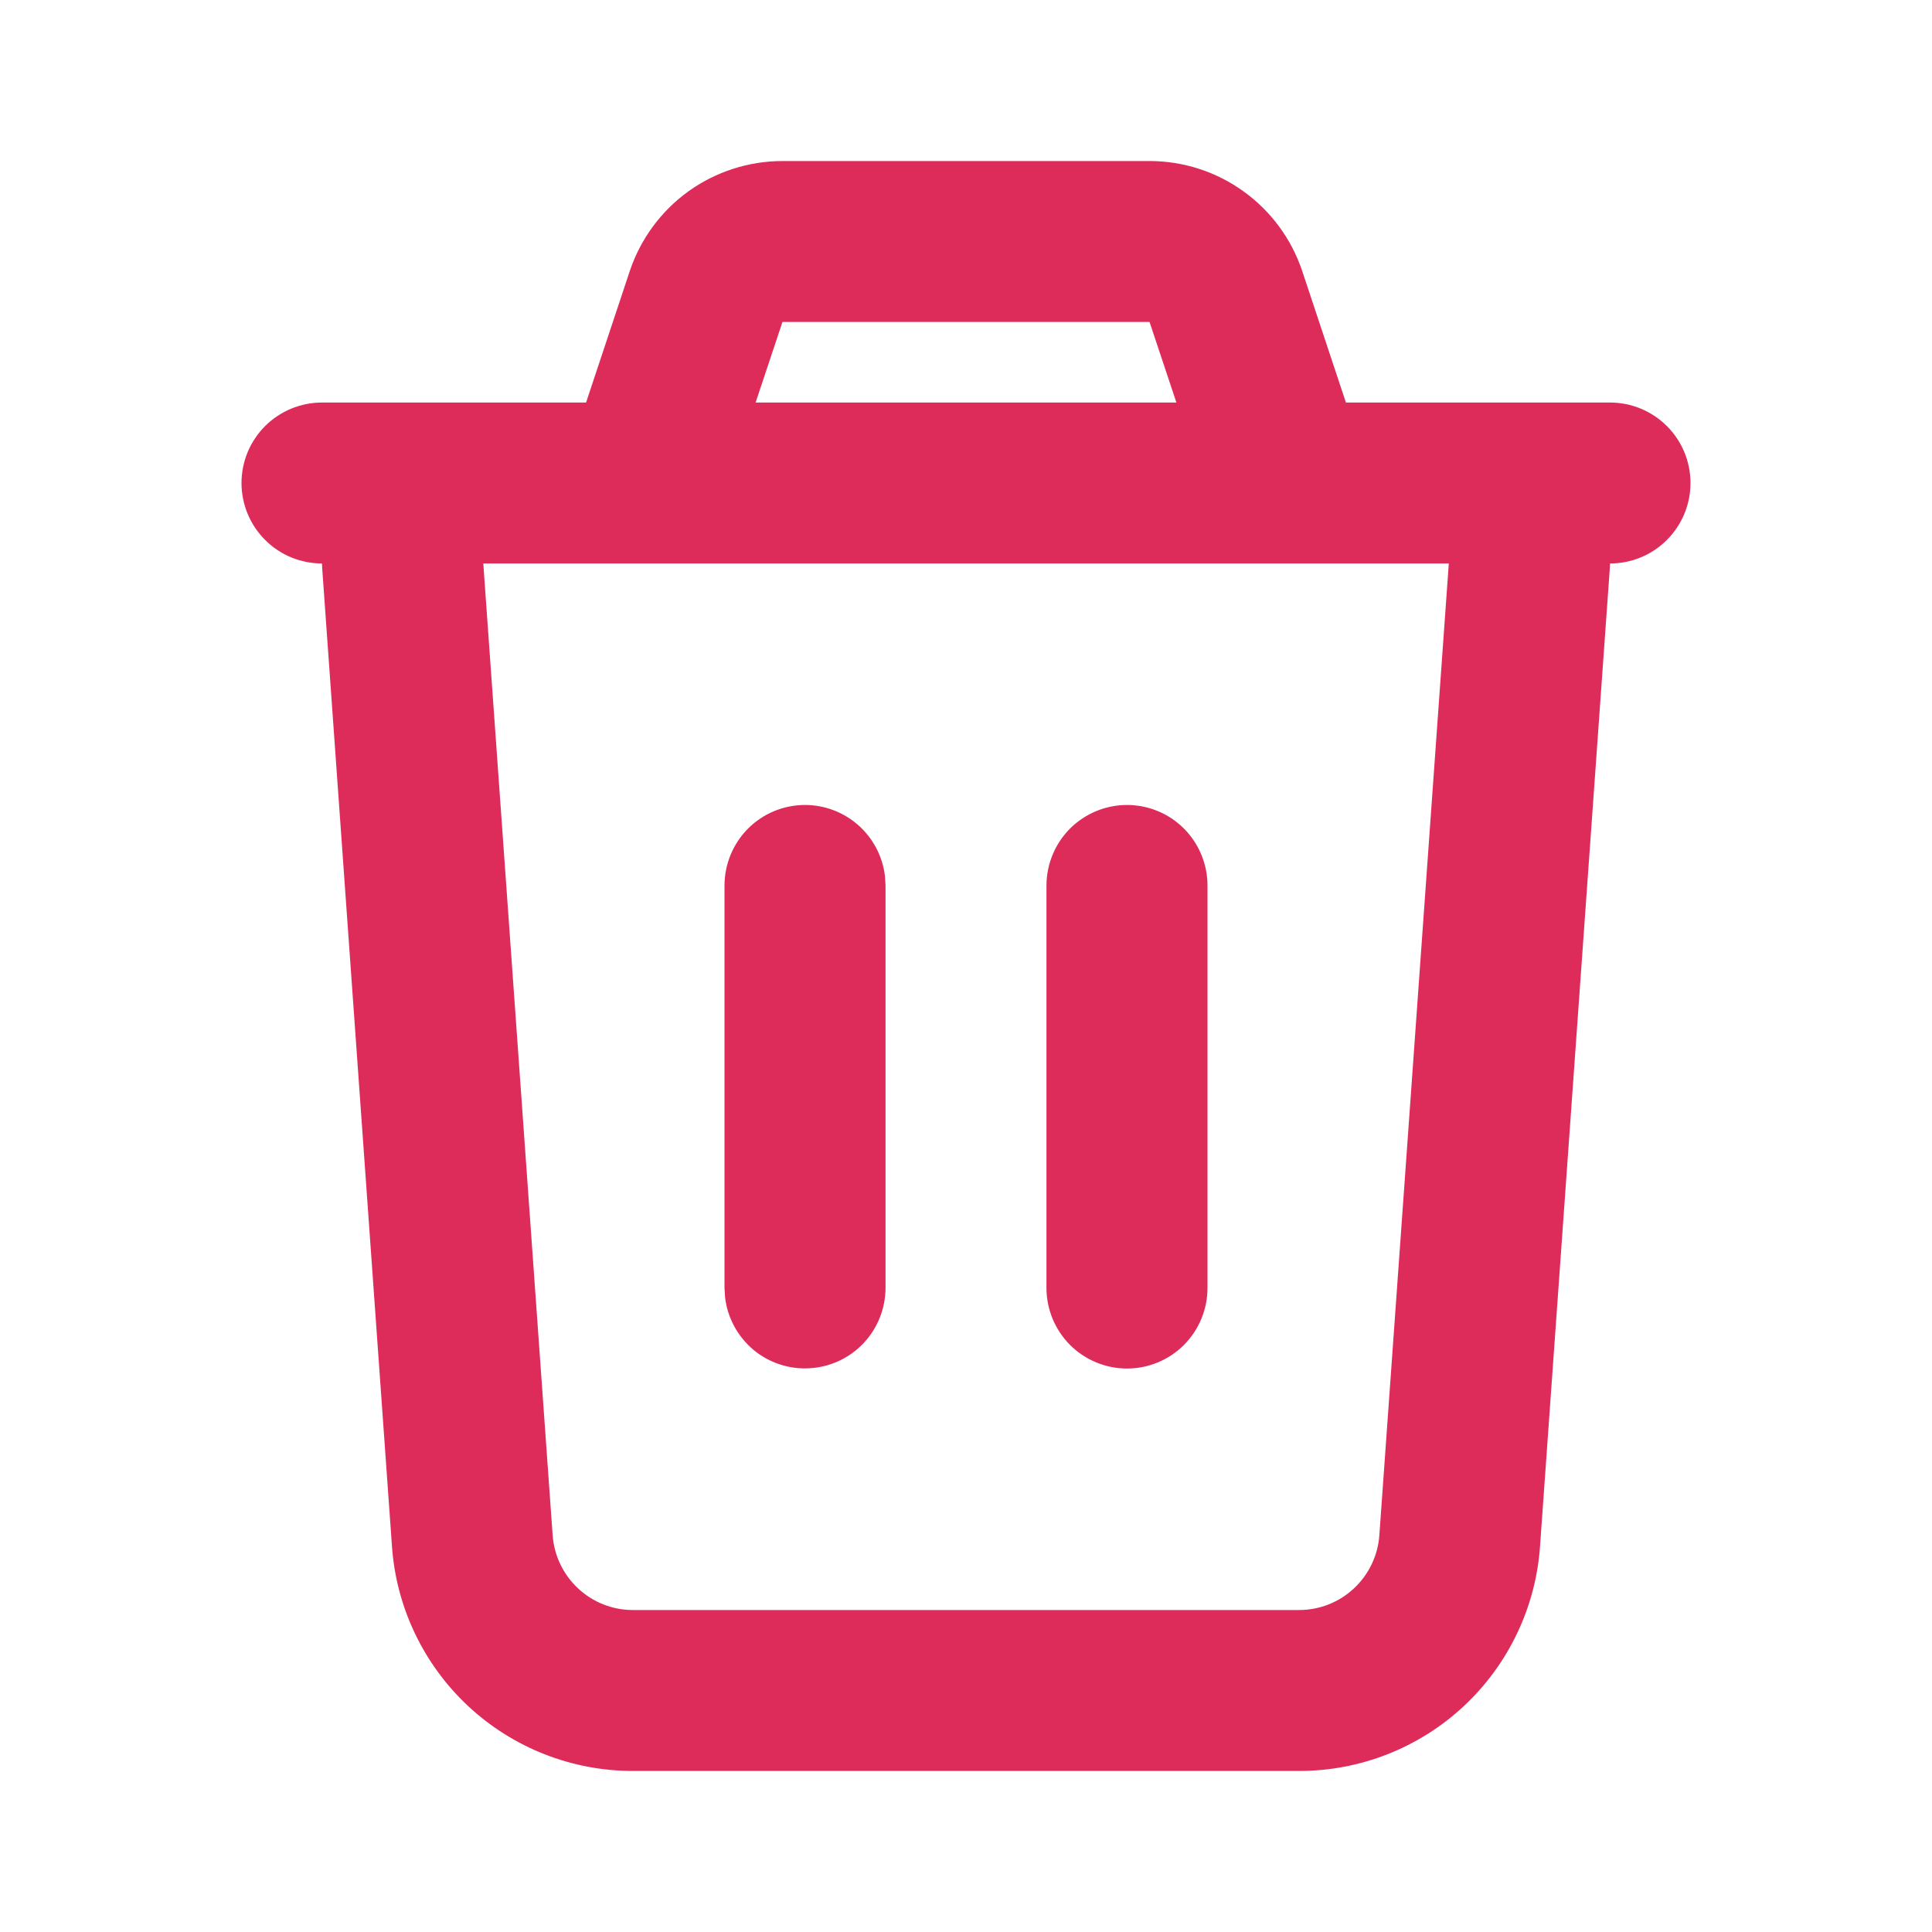<svg width="20" height="20" viewBox="0 0 20 20" fill="none" xmlns="http://www.w3.org/2000/svg">
<path d="M11.9 1.667C12.25 1.667 12.591 1.777 12.874 1.982C13.158 2.186 13.37 2.475 13.481 2.807L13.933 4.167H16.667C16.888 4.167 17.1 4.255 17.256 4.411C17.412 4.567 17.5 4.779 17.5 5C17.5 5.221 17.412 5.433 17.256 5.589C17.1 5.746 16.888 5.833 16.667 5.833L16.664 5.893L15.942 16.012C15.897 16.642 15.614 17.232 15.152 17.663C14.689 18.094 14.081 18.333 13.448 18.333H6.552C5.92 18.333 5.311 18.094 4.848 17.663C4.386 17.232 4.103 16.642 4.058 16.012L3.336 5.892L3.333 5.833C3.112 5.833 2.9 5.746 2.744 5.589C2.588 5.433 2.5 5.221 2.5 5C2.5 4.779 2.588 4.567 2.744 4.411C2.9 4.255 3.112 4.167 3.333 4.167H6.067L6.519 2.807C6.63 2.475 6.842 2.186 7.126 1.981C7.41 1.777 7.751 1.667 8.101 1.667H11.9ZM14.998 5.833H5.003L5.721 15.893C5.736 16.103 5.83 16.299 5.984 16.443C6.138 16.587 6.341 16.667 6.552 16.667H13.448C13.659 16.667 13.862 16.587 14.016 16.443C14.17 16.299 14.264 16.103 14.279 15.893L14.998 5.833ZM8.333 8.333C8.537 8.333 8.734 8.408 8.887 8.544C9.04 8.68 9.137 8.867 9.161 9.069L9.167 9.167V13.333C9.166 13.546 9.085 13.75 8.939 13.905C8.793 14.059 8.594 14.152 8.382 14.164C8.17 14.177 7.961 14.108 7.798 13.972C7.636 13.835 7.531 13.642 7.506 13.431L7.5 13.333V9.167C7.5 8.946 7.588 8.734 7.744 8.577C7.9 8.421 8.112 8.333 8.333 8.333ZM11.667 8.333C11.888 8.333 12.1 8.421 12.256 8.577C12.412 8.734 12.5 8.946 12.5 9.167V13.333C12.5 13.554 12.412 13.766 12.256 13.923C12.1 14.079 11.888 14.167 11.667 14.167C11.446 14.167 11.234 14.079 11.077 13.923C10.921 13.766 10.833 13.554 10.833 13.333V9.167C10.833 8.946 10.921 8.734 11.077 8.577C11.234 8.421 11.446 8.333 11.667 8.333ZM11.9 3.333H8.1L7.822 4.167H12.178L11.9 3.333Z" fill="#DD2C5A"/>
</svg>
